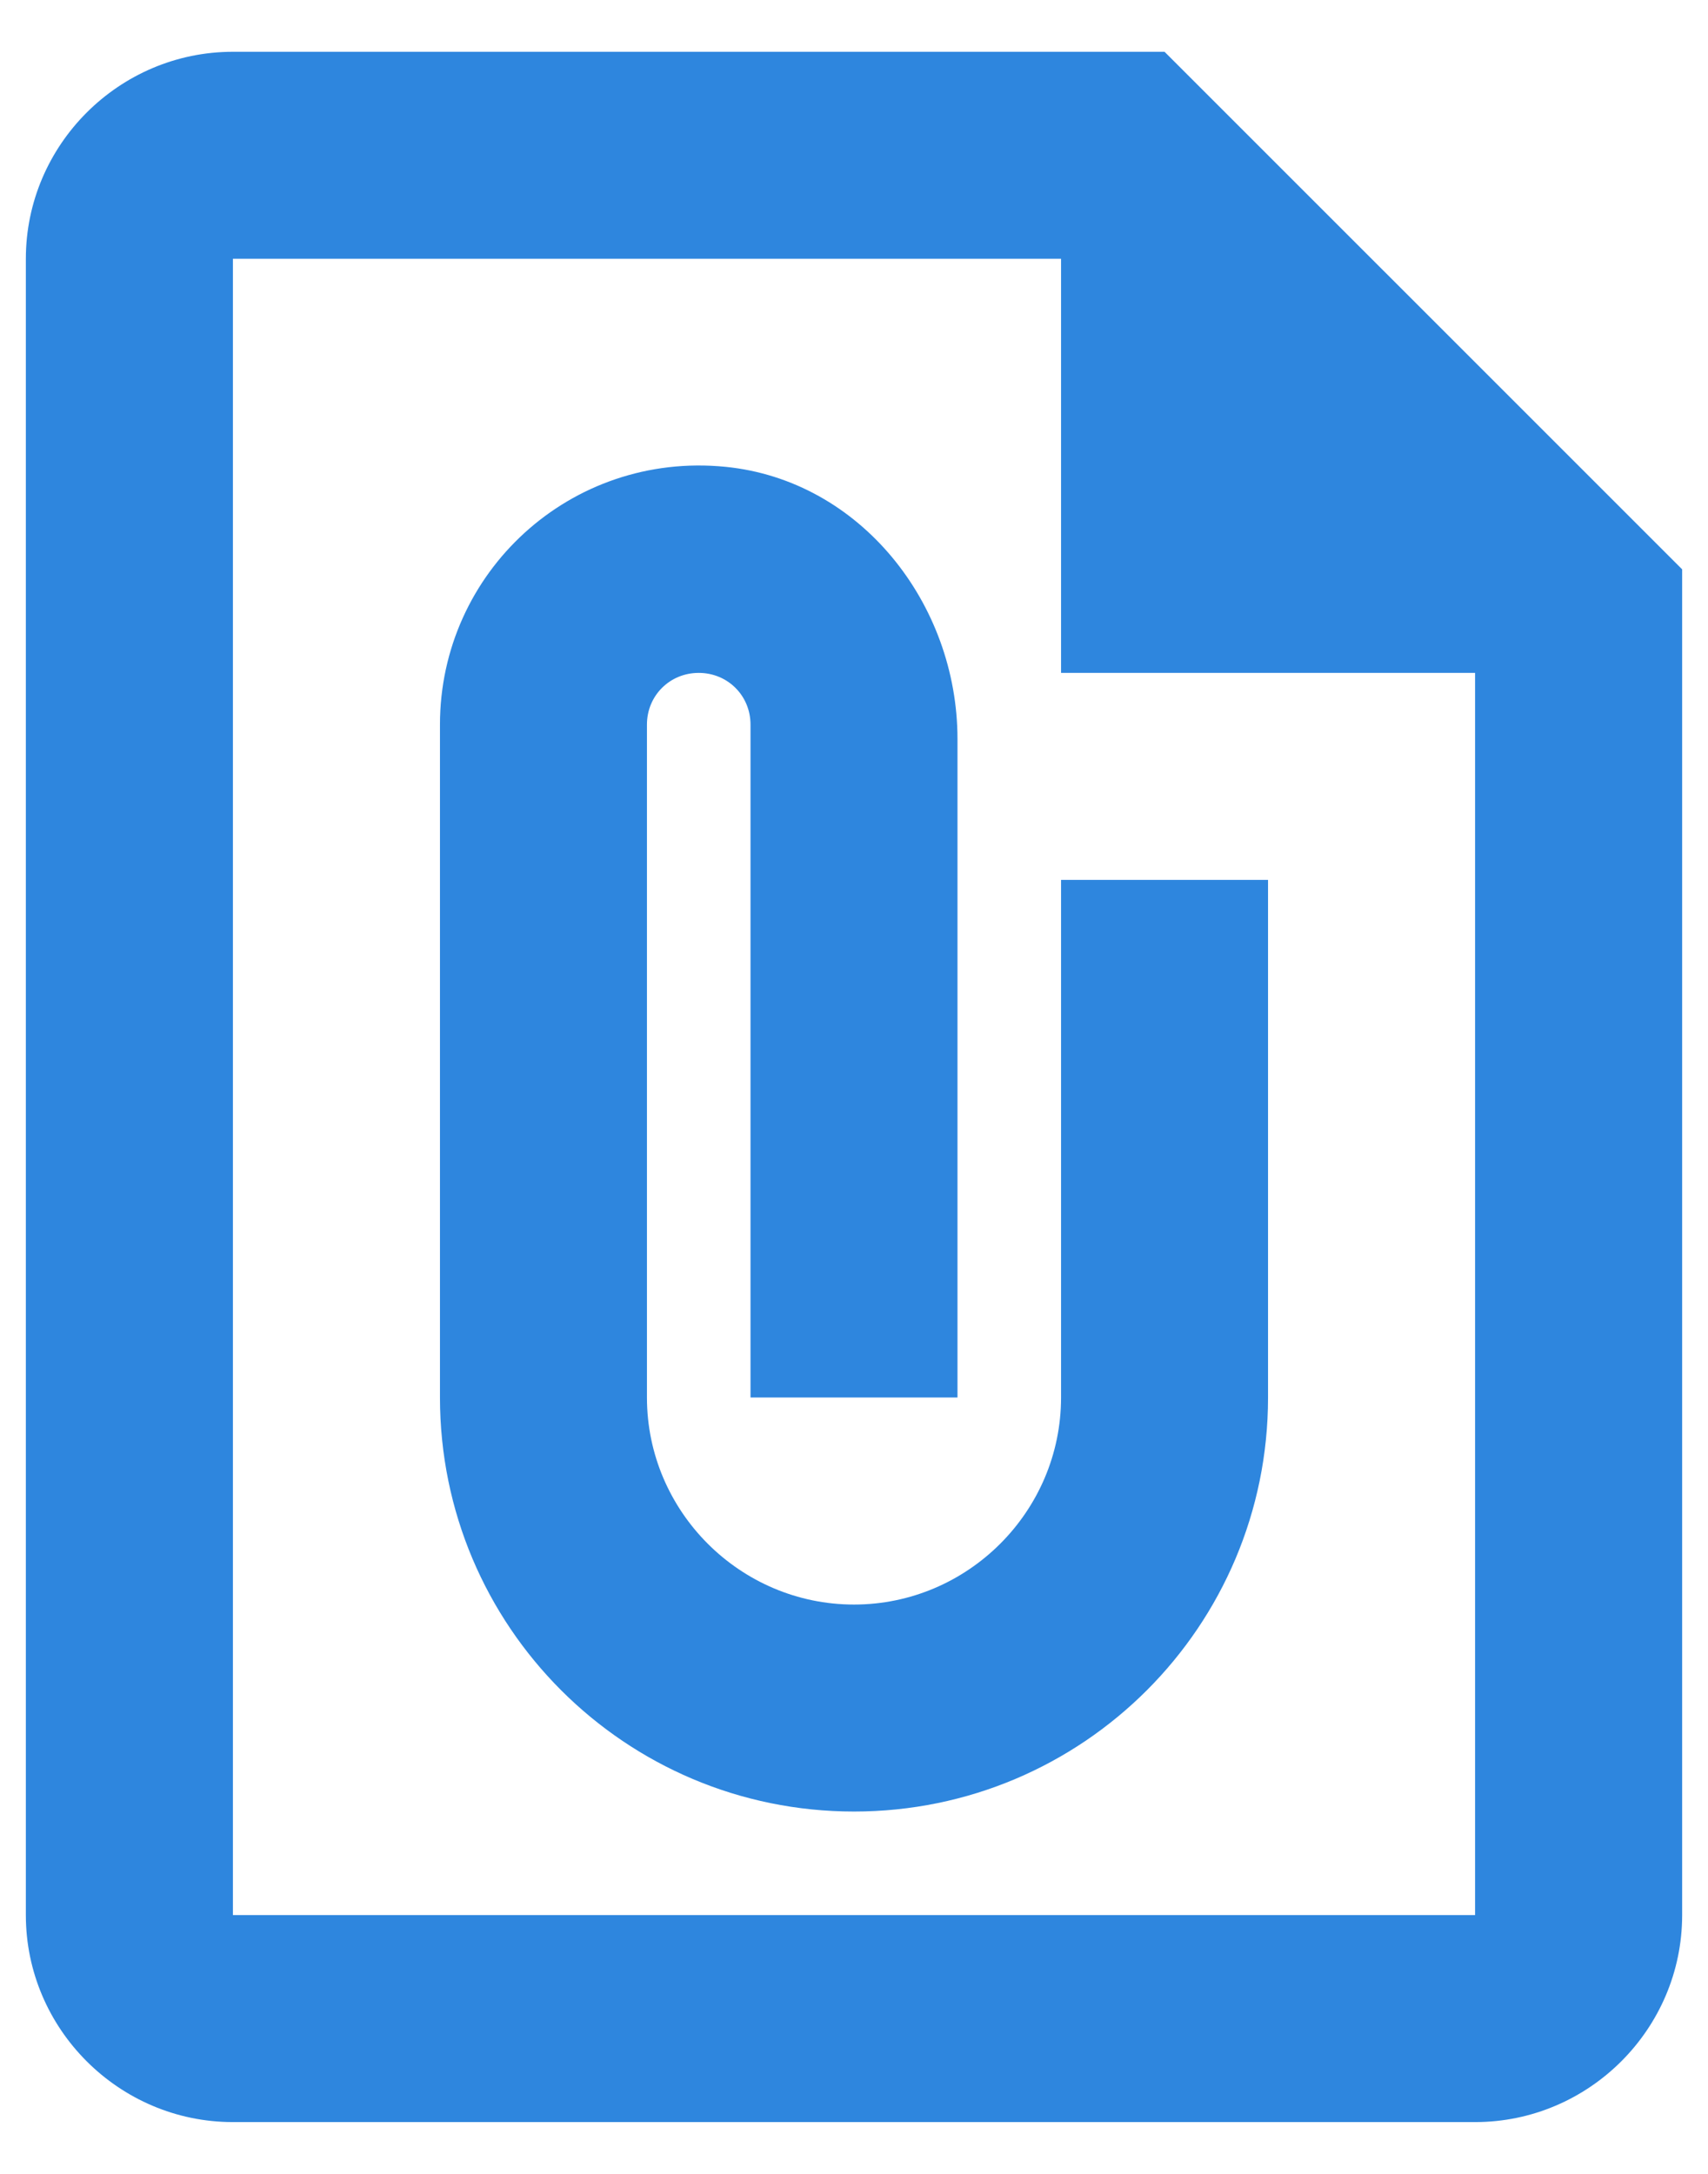 <svg width="22" height="28" viewBox="0 0 22 28" fill="none" xmlns="http://www.w3.org/2000/svg">
<path d="M15 0.667H3C1.533 0.667 0.333 1.867 0.333 3.333V24.667C0.333 26.133 1.533 27.333 3 27.333H19C20.467 27.333 21.667 26.133 21.667 24.667V7.333L15 0.667ZM3 24.667V3.333H13.667V8.667H19V24.667H3ZM16.333 11.333V18C16.333 20.947 13.947 23.333 11 23.333C8.053 23.333 5.667 20.947 5.667 18V9.333C5.667 7.373 7.347 5.813 9.347 6.013C11.08 6.187 12.333 7.773 12.333 9.52V18H9.667V9.333C9.667 8.96 9.373 8.667 9 8.667C8.627 8.667 8.333 8.96 8.333 9.333V18C8.333 19.467 9.533 20.667 11 20.667C12.467 20.667 13.667 19.467 13.667 18V11.333H16.333Z" fill="#2E86DE"/>
</svg>
